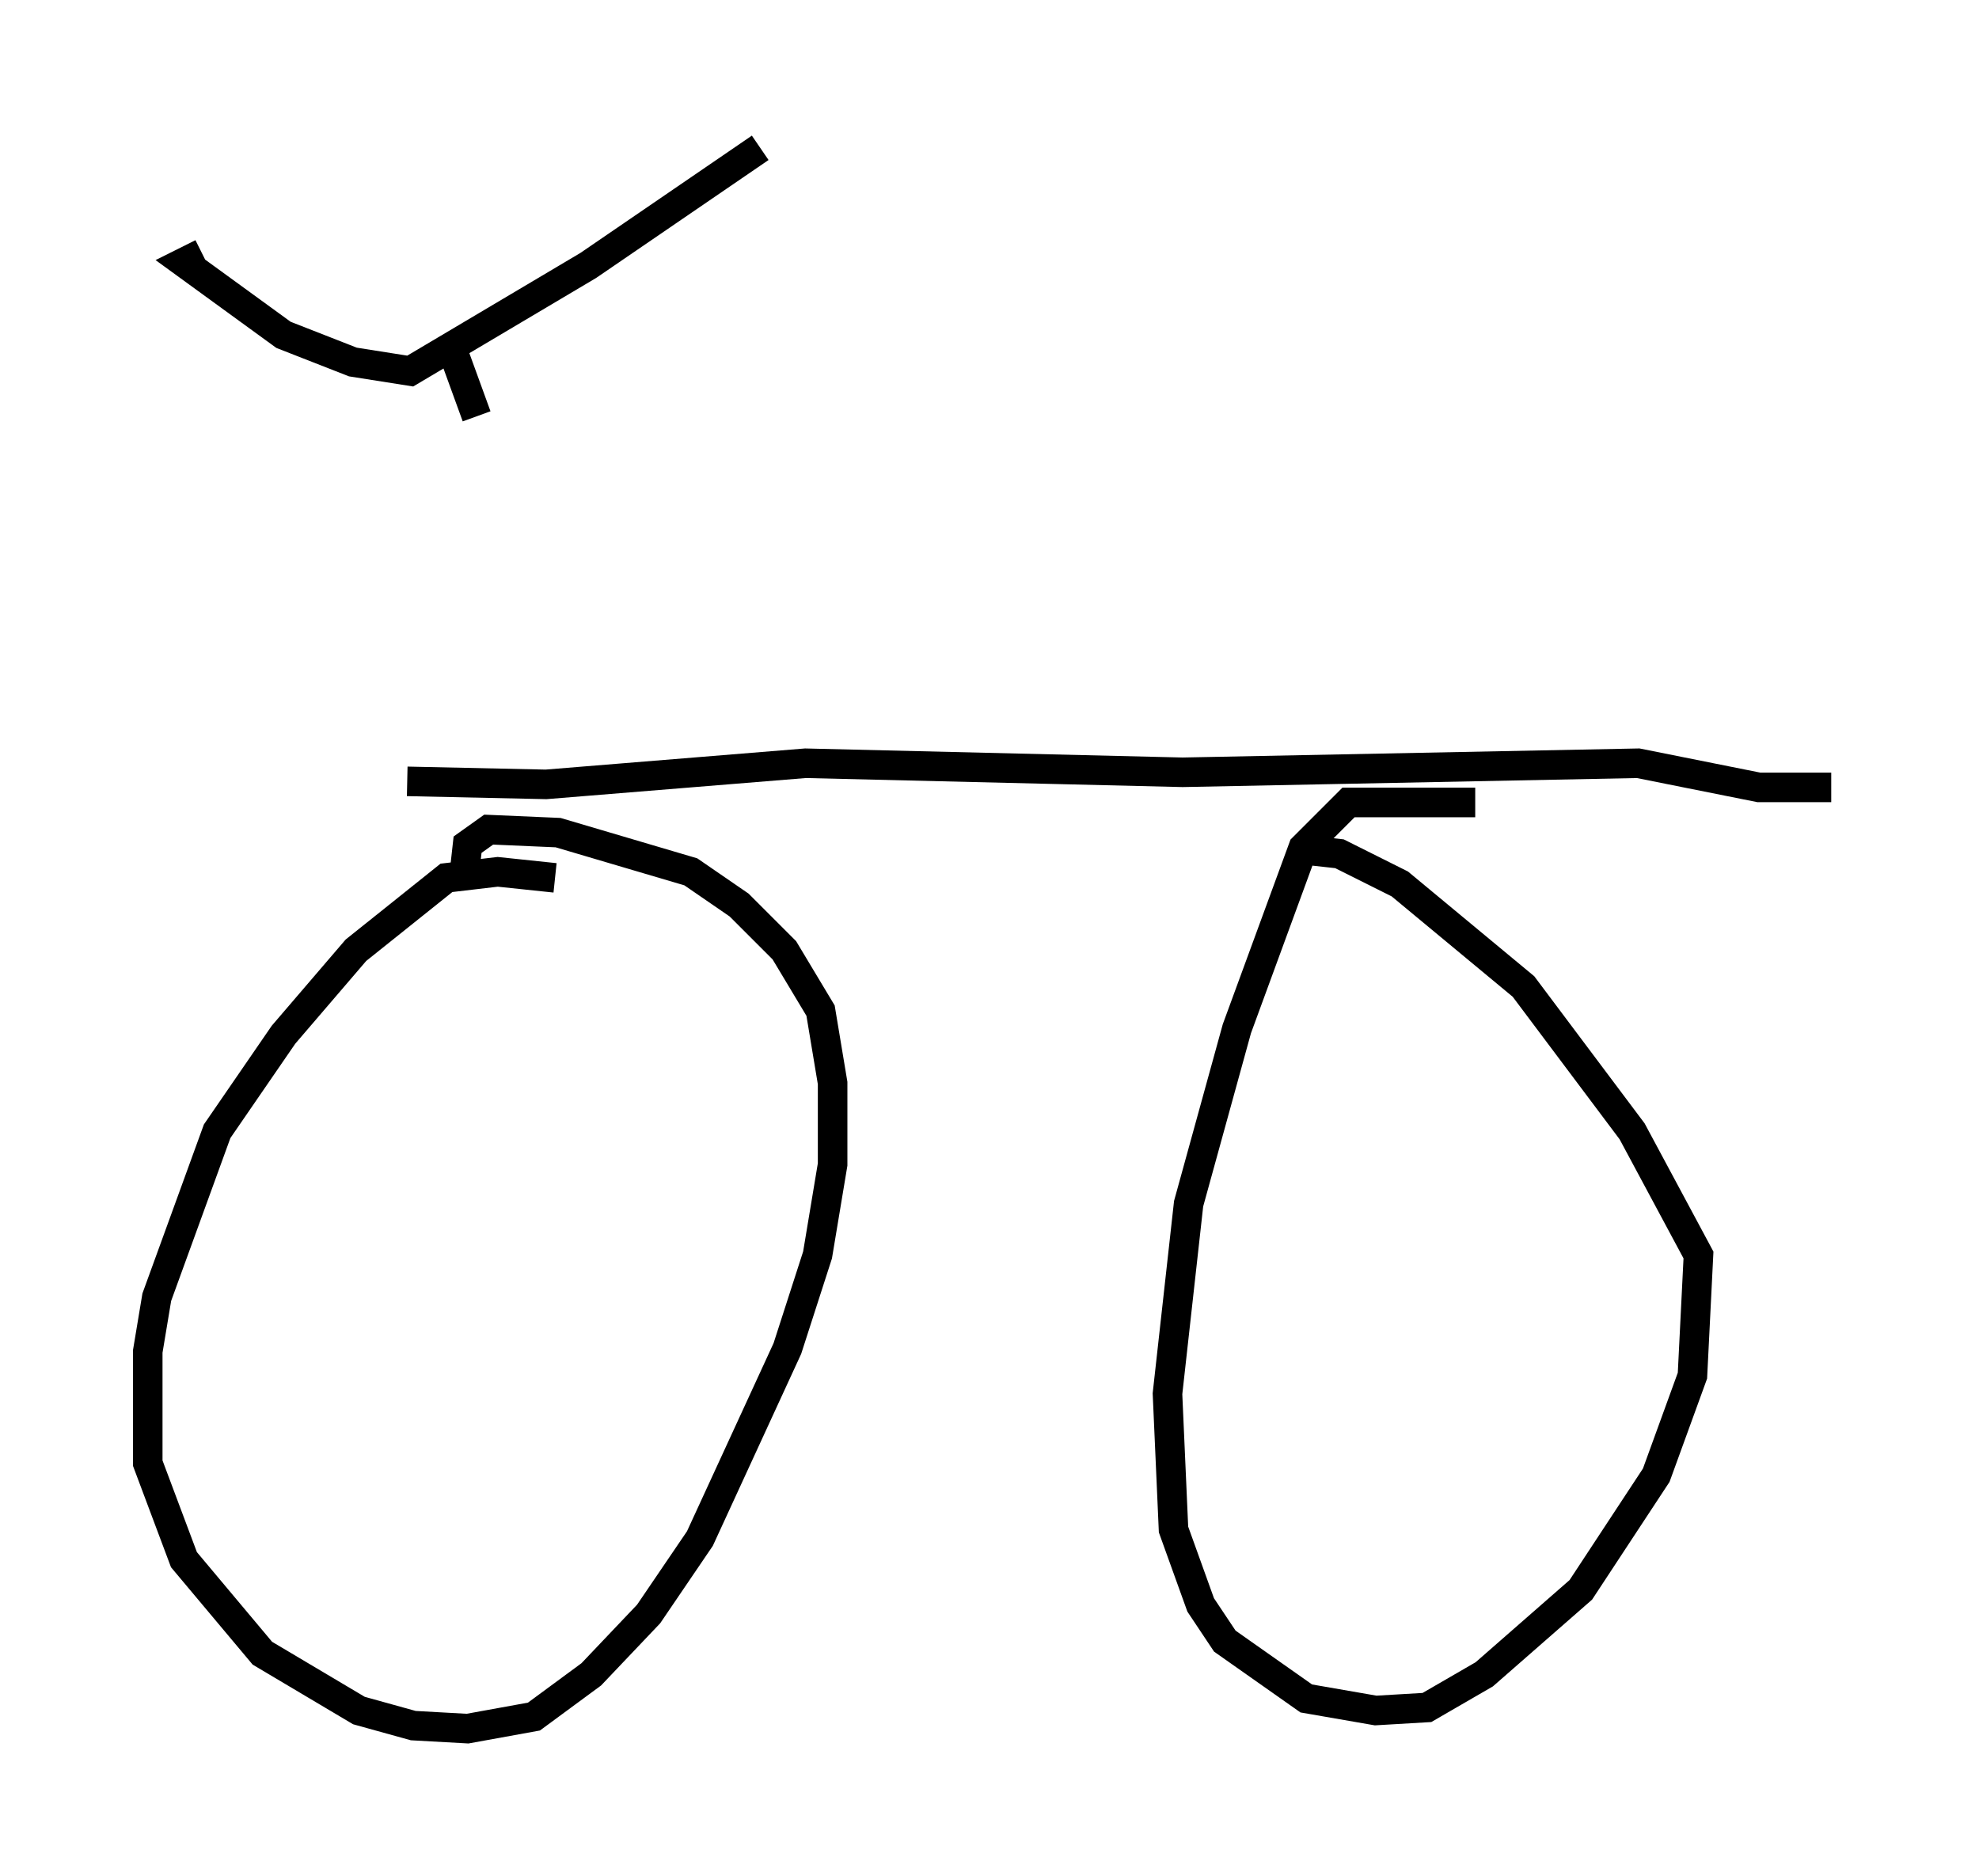 <?xml version="1.0" encoding="utf-8" ?>
<svg baseProfile="full" height="63.492" version="1.1" width="66.963" xmlns="http://www.w3.org/2000/svg" xmlns:ev="http://www.w3.org/2001/xml-events" xmlns:xlink="http://www.w3.org/1999/xlink"><defs /><rect fill="white" height="63.492" width="66.963" x="0" y="0" /><path d="M19.7, 30.113 m-0.919, -0.408 l-1.94, -0.204 -1.735, 0.204 l-3.063, 2.45 -2.45, 2.858 l-2.246, 3.267 -2.042, 5.615 l-0.306, 1.838 0.0, 3.777 l1.225, 3.267 2.654, 3.165 l3.267, 1.94 1.838, 0.51 l1.838, 0.102 2.246, -0.408 l1.94, -1.429 1.94, -2.042 l1.735, -2.552 2.96, -6.431 l1.021, -3.165 0.51, -3.063 l0.0, -2.756 -0.408, -2.45 l-1.225, -2.042 -1.531, -1.531 l-1.633, -1.123 -4.492, -1.327 l-2.348, -0.102 -0.715, 0.51 l-0.102, 0.919 m34.198, -2.348 l-4.288, 0.0 -1.531, 1.531 l-2.246, 6.125 -1.633, 5.921 l-0.715, 6.431 0.204, 4.594 l0.919, 2.552 0.817, 1.225 l2.756, 1.94 2.348, 0.408 l1.735, -0.102 1.94, -1.123 l3.267, -2.858 2.552, -3.879 l1.225, -3.369 0.204, -4.083 l-2.246, -4.185 -3.675, -4.9 l-4.185, -3.471 -2.042, -1.021 l-0.919, -0.102 m-30.625, -2.348 l4.696, 0.102 8.779, -0.715 l12.761, 0.306 15.415, -0.306 l4.083, 0.817 2.45, 0.0 m-55.126, -18.069 l-0.613, 0.306 3.369, 2.45 l2.348, 0.919 1.94, 0.306 l6.023, -3.573 5.819, -3.981 m-10.413, 6.84 l0.817, 2.246 " fill="none" stroke="black" stroke-width="1" /></svg>